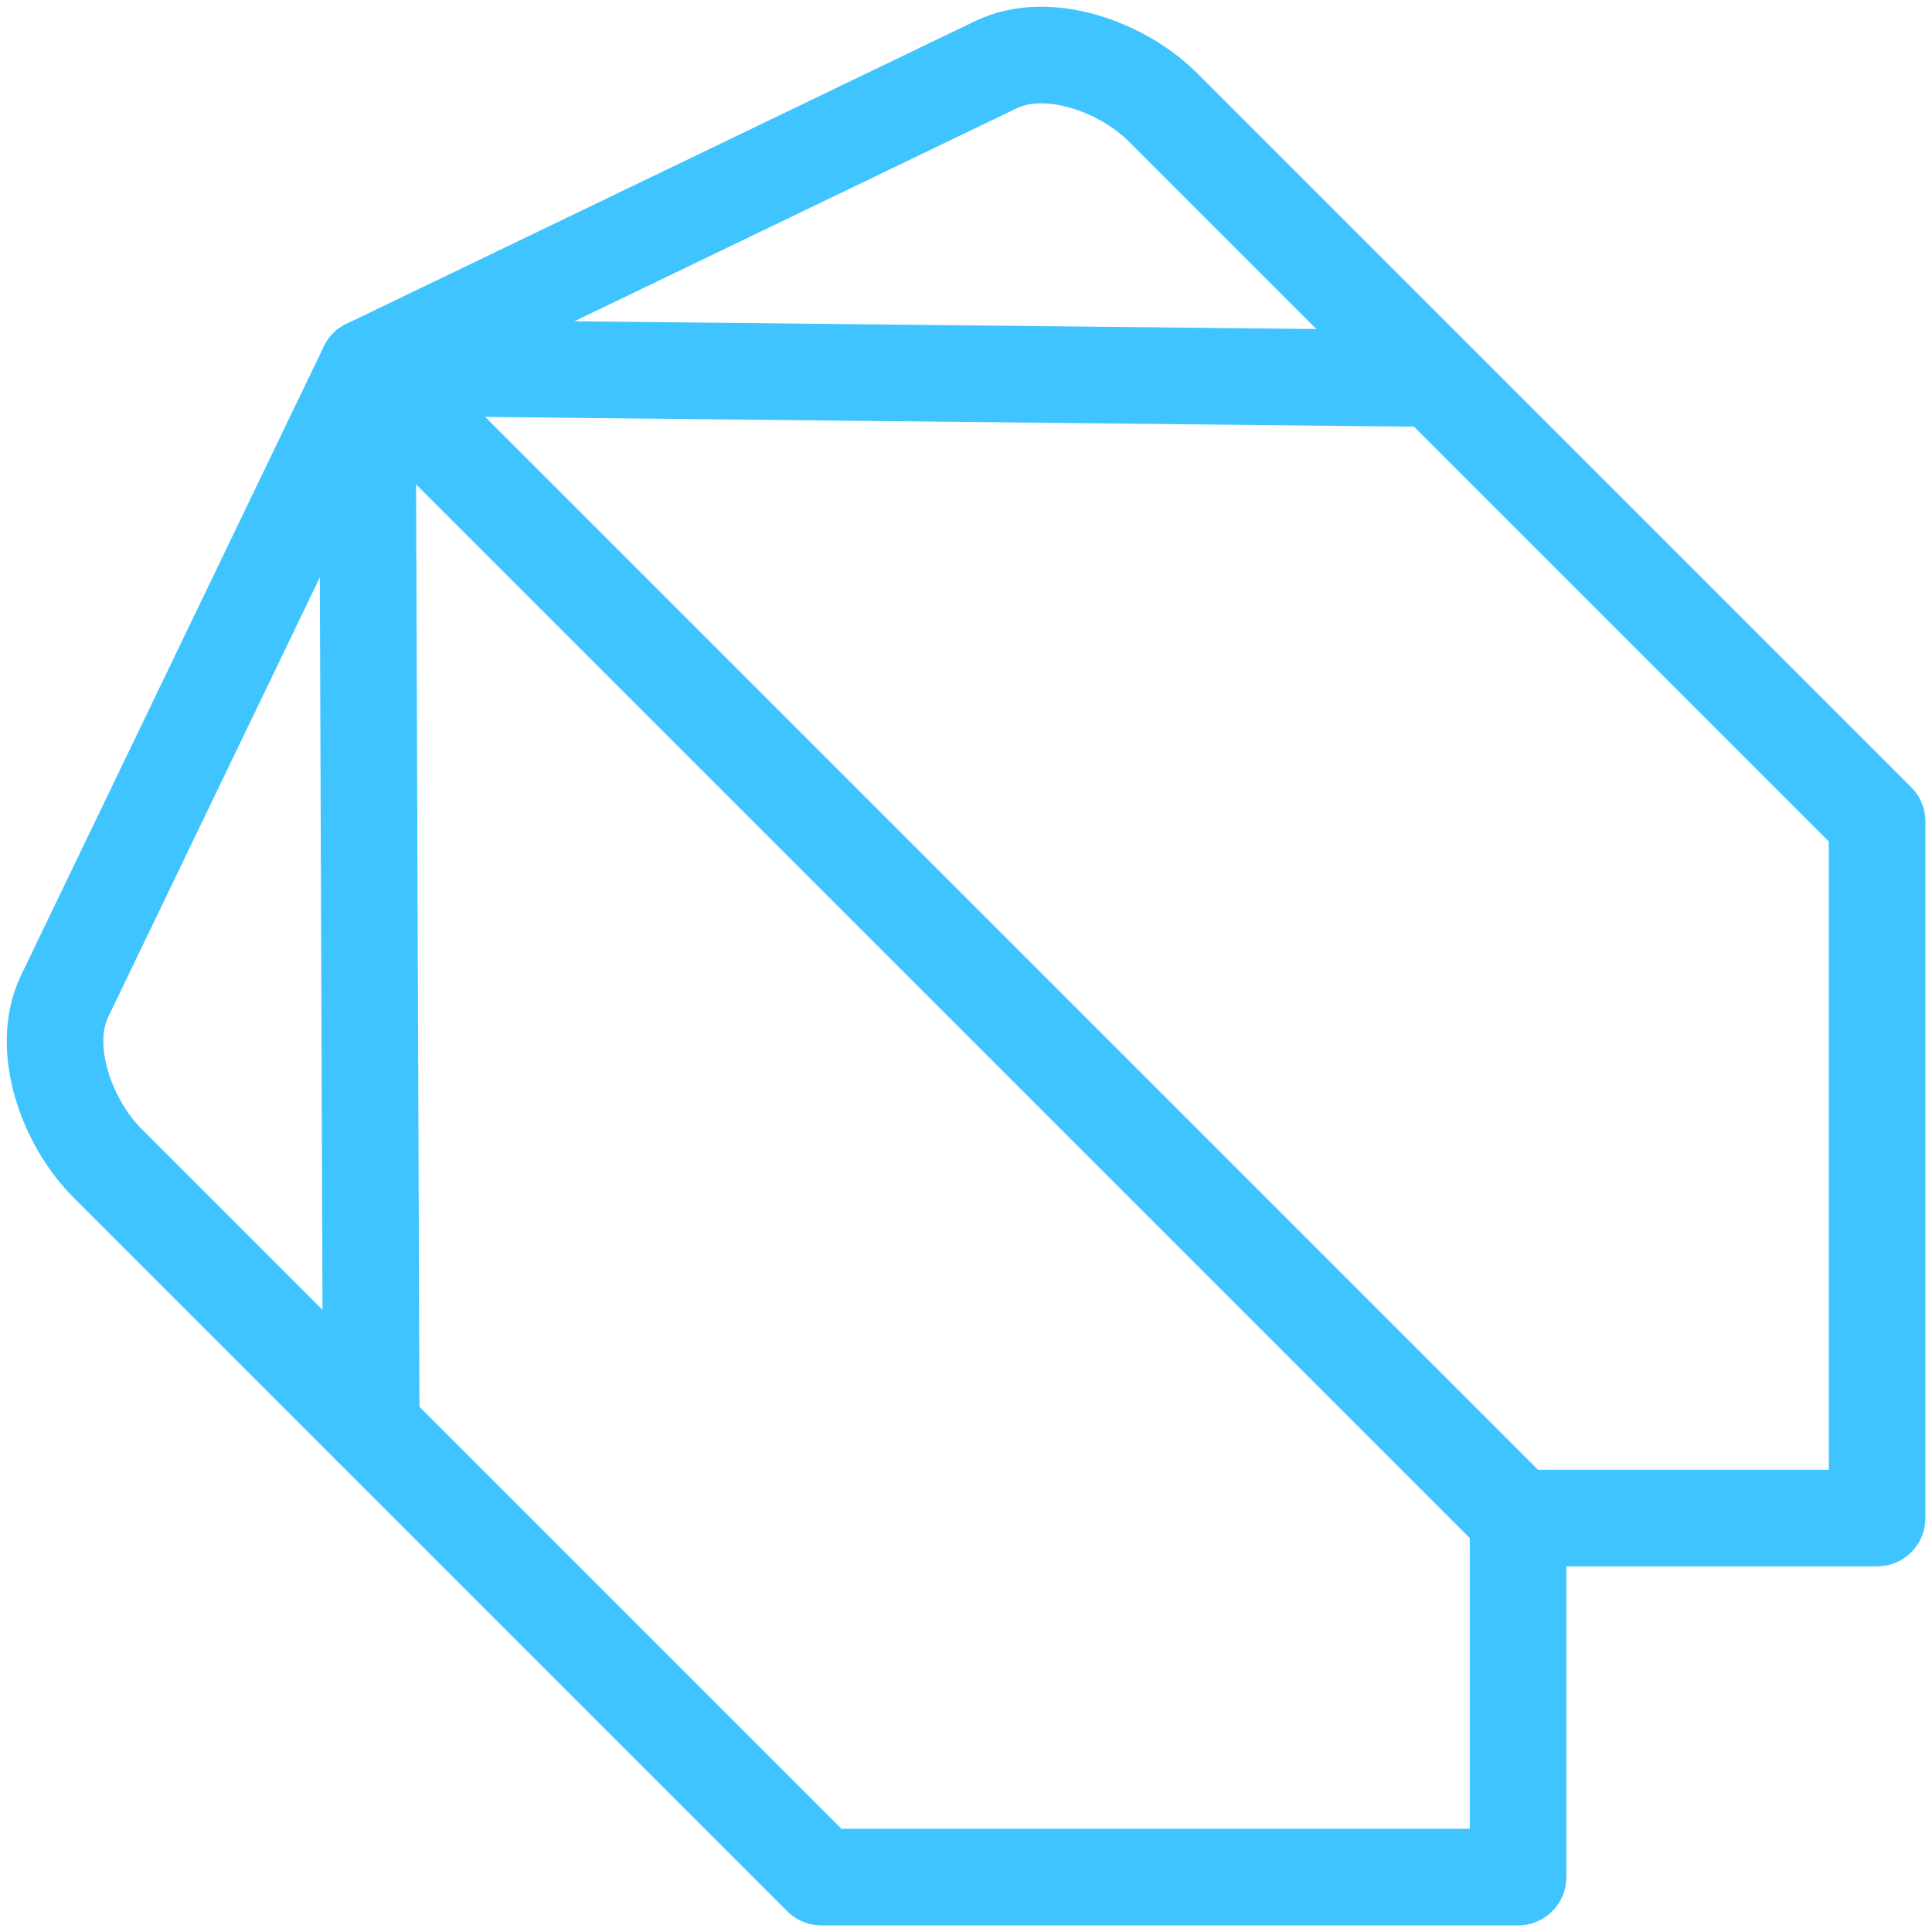 <?xml version="1.0" encoding="UTF-8" standalone="no"?>
<!-- Created with Inkscape (http://www.inkscape.org/) -->

<svg
   width="100.0px"
   height="100.0px"
   viewBox="0 0 100.0 100.0"
   version="1.1"
   id="SVGRoot"
   sodipodi:docname="dart.svg"
   inkscape:version="1.2.1 (9c6d41e410, 2022-07-14)"
   xmlns:inkscape="http://www.inkscape.org/namespaces/inkscape"
   xmlns:sodipodi="http://sodipodi.sourceforge.net/DTD/sodipodi-0.dtd"
   xmlns="http://www.w3.org/2000/svg"
   xmlns:svg="http://www.w3.org/2000/svg">
  <defs
     id="defs22695" />
  <sodipodi:namedview
     id="namedview32486"
     pagecolor="#181825"
     bordercolor="#000000"
     borderopacity="0.247"
     inkscape:showpageshadow="2"
     inkscape:pageopacity="0"
     inkscape:pagecheckerboard="0"
     inkscape:deskcolor="#313244"
     inkscape:document-units="px"
     showgrid="true"
     inkscape:zoom="5.9651516"
     inkscape:cx="49.621539"
     inkscape:cy="45.765811"
     inkscape:window-width="1920"
     inkscape:window-height="1017"
     inkscape:window-x="1912"
     inkscape:window-y="-8"
     inkscape:window-maximized="1"
     inkscape:current-layer="SVGRoot"
     showborder="false">
    <inkscape:grid
       type="xygrid"
       id="grid32609" />
  </sodipodi:namedview>
  <path
     d="M 42.517,97.159 H 78.575 V 78.575 H 97.158 V 42.518 L 60.194,5.554 C 58.093,3.453 54.234,2.054 51.557,3.345 L 19.014,19.015 3.346,51.558 c -1.29,2.678 0.108,6.536 2.209,8.639 z"
     id="path27682"
     style="fill:none;stroke:#40c4ff;stroke-width:5;stroke-linecap:round;stroke-linejoin:round;stroke-dasharray:none;stroke-opacity:1" />
  <path
     d="M 19.215,73.856 19.014,19.016 73.484,19.587 M 19.014,19.015 78.575,78.576"
     id="path27684"
     style="fill:none;stroke:#40c4ff;stroke-width:5;stroke-linecap:round;stroke-linejoin:round;stroke-dasharray:none;stroke-opacity:1" />
</svg>
